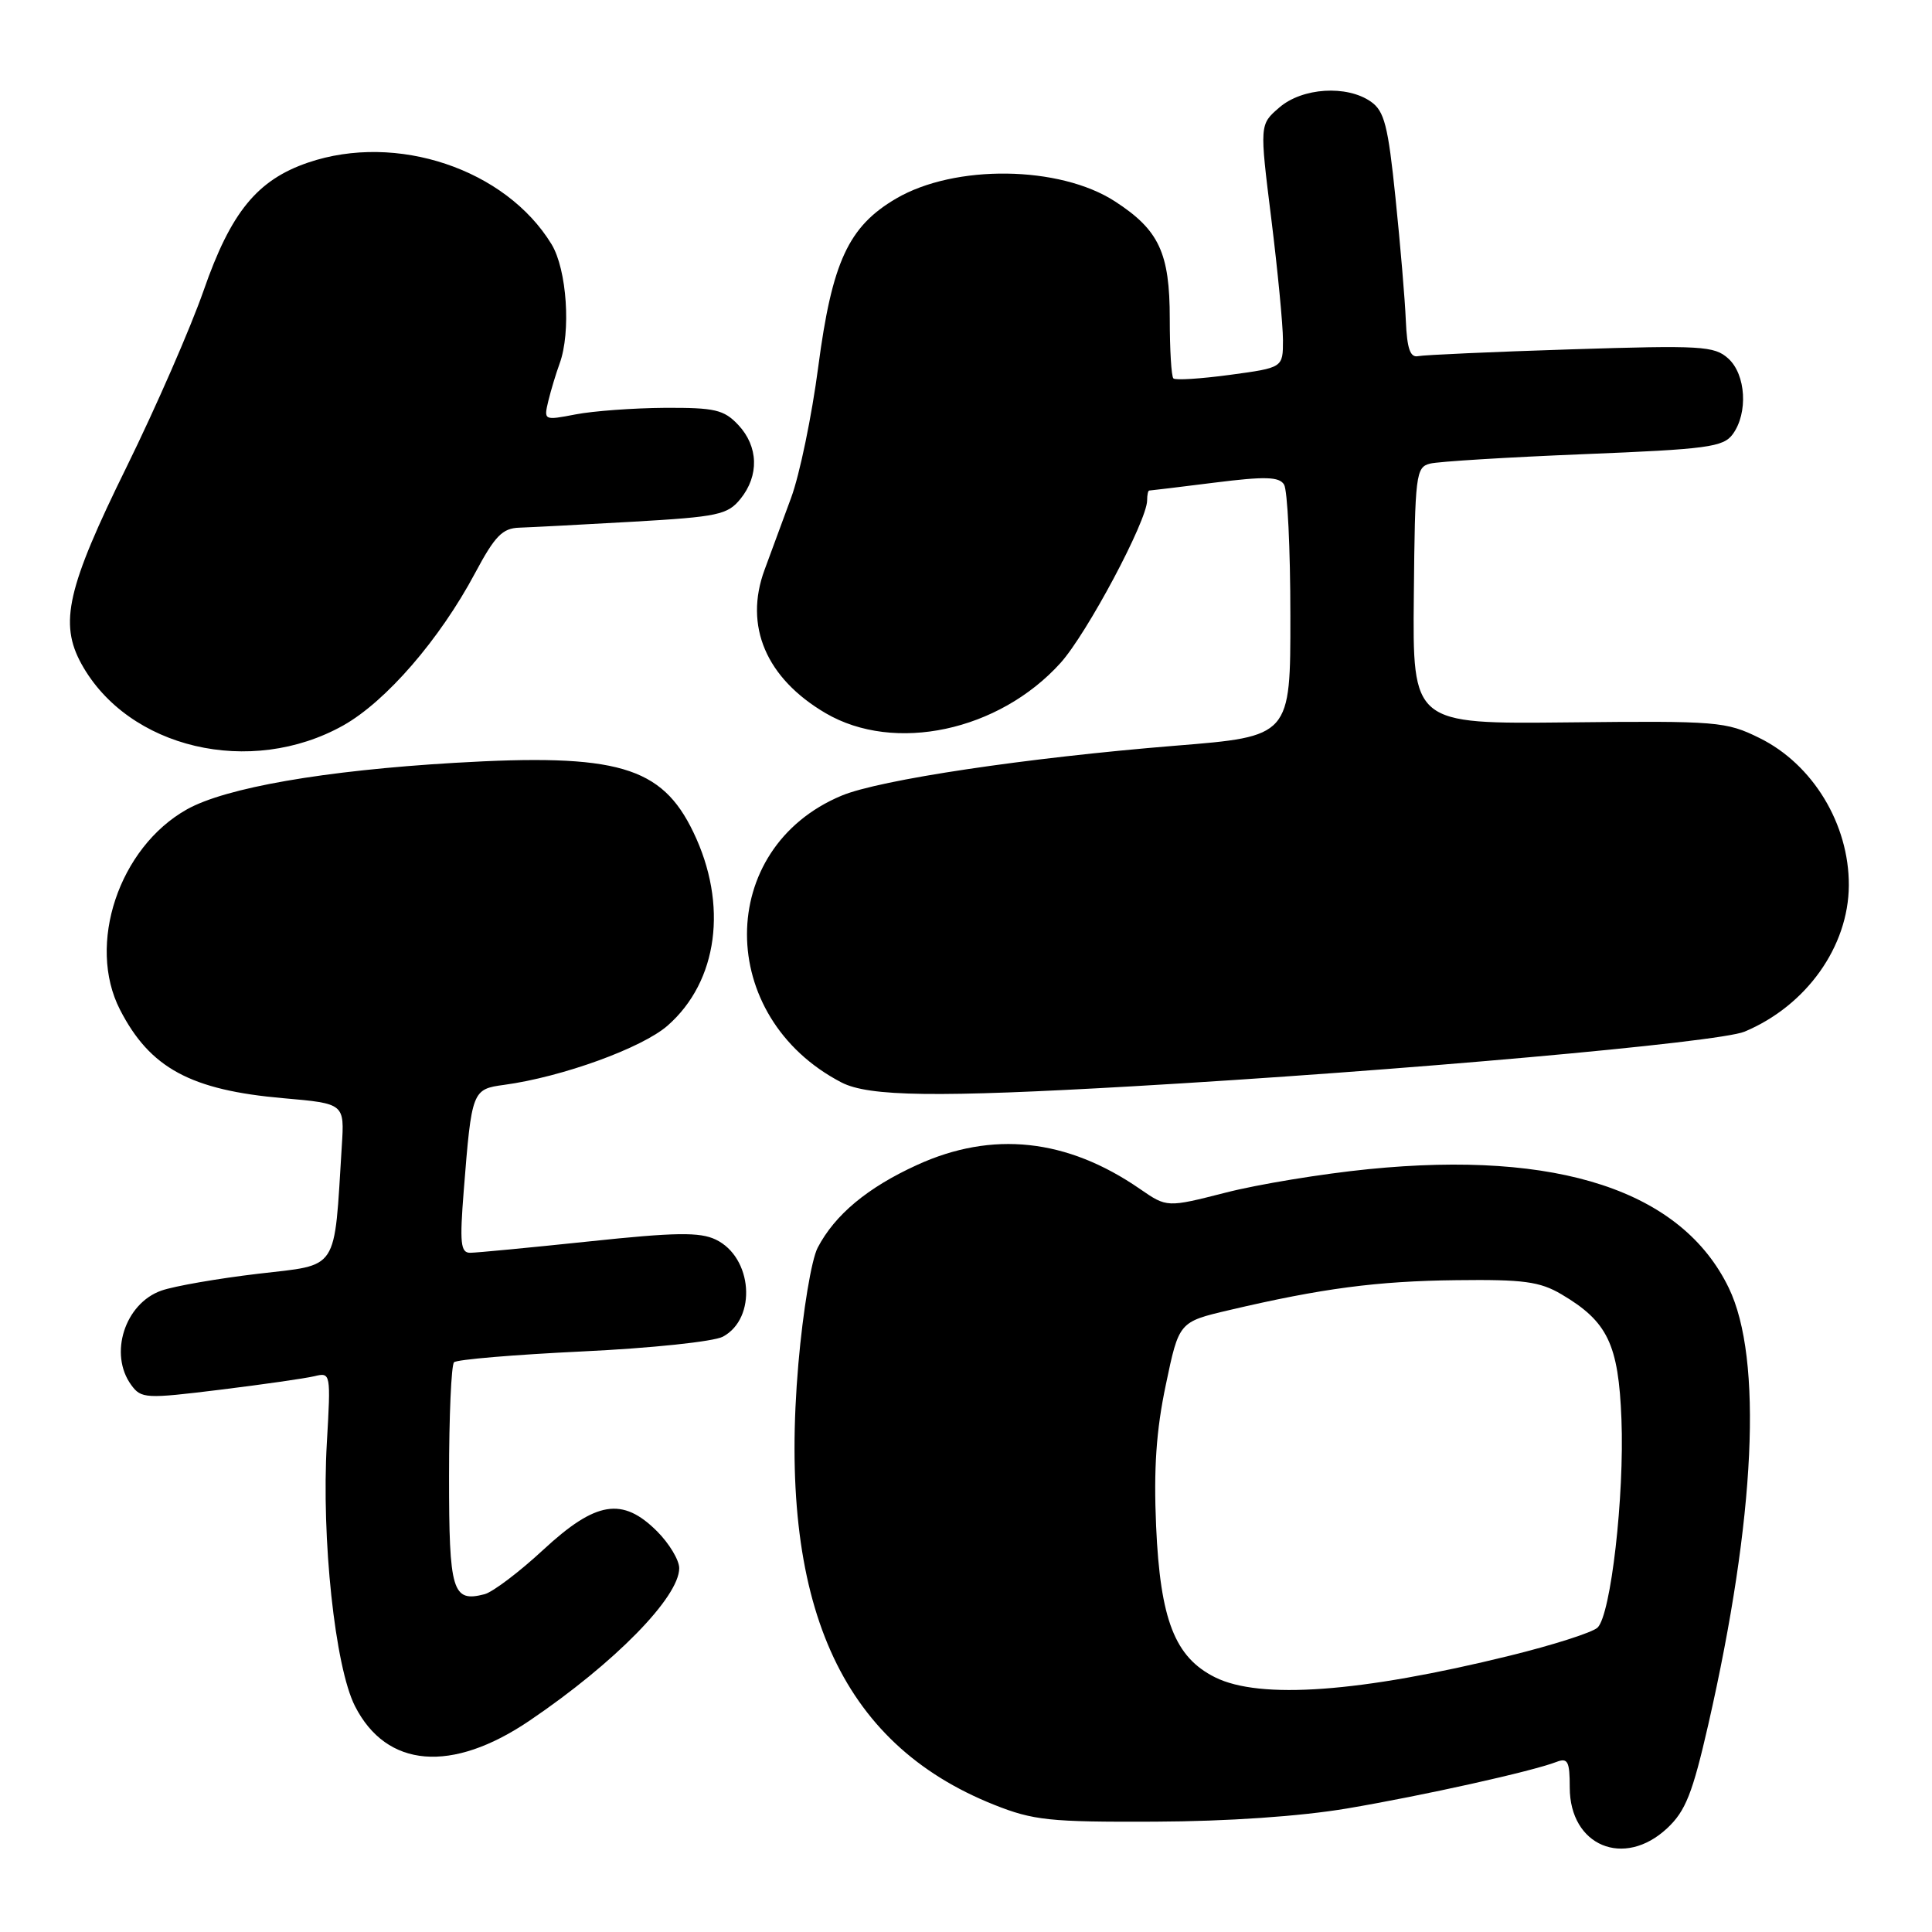 <?xml version="1.0" encoding="UTF-8" standalone="no"?>
<!DOCTYPE svg PUBLIC "-//W3C//DTD SVG 1.1//EN" "http://www.w3.org/Graphics/SVG/1.1/DTD/svg11.dtd" >
<svg xmlns="http://www.w3.org/2000/svg" xmlns:xlink="http://www.w3.org/1999/xlink" version="1.1" viewBox="0 0 256 256">
 <g >
 <path fill="currentColor"
d=" M 220.91 242.25 C 223.35 239.97 224.27 237.63 226.36 228.50 C 232.61 201.08 233.60 180.01 229.07 170.65 C 222.85 157.79 206.48 152.40 181.33 154.92 C 175.19 155.53 166.67 156.93 162.40 158.03 C 154.63 160.01 154.63 160.01 151.06 157.55 C 141.38 150.86 131.49 149.80 121.50 154.37 C 114.93 157.37 110.63 160.96 108.35 165.32 C 107.52 166.90 106.40 173.68 105.79 180.69 C 103.05 212.42 111.28 230.99 131.72 239.14 C 136.92 241.21 139.07 241.44 153.00 241.38 C 162.67 241.34 172.26 240.68 178.50 239.63 C 188.60 237.92 203.03 234.71 206.25 233.46 C 207.74 232.89 208.00 233.39 208.00 236.85 C 208.00 244.59 215.19 247.60 220.91 242.25 Z  M 70.19 227.98 C 81.44 220.36 90.00 211.63 90.00 207.79 C 90.00 206.72 88.68 204.53 87.08 202.92 C 82.48 198.32 78.97 198.89 71.98 205.36 C 68.80 208.31 65.30 210.95 64.21 211.24 C 59.94 212.35 59.50 210.90 59.50 195.62 C 59.50 187.67 59.80 180.87 60.16 180.51 C 60.52 180.14 68.19 179.50 77.20 179.07 C 86.29 178.64 94.55 177.77 95.78 177.12 C 100.32 174.69 99.73 166.60 94.84 164.25 C 92.72 163.24 89.52 163.28 78.01 164.50 C 70.19 165.32 63.11 166.00 62.29 166.00 C 61.03 166.00 60.90 164.70 61.45 157.75 C 62.50 144.50 62.57 144.32 66.80 143.75 C 74.48 142.71 85.08 138.86 88.46 135.90 C 95.14 130.04 96.50 119.86 91.87 110.26 C 87.67 101.52 81.77 99.81 60.24 101.08 C 42.92 102.10 29.90 104.37 24.76 107.25 C 15.76 112.31 11.47 125.16 15.90 133.79 C 19.87 141.53 25.27 144.45 37.57 145.52 C 45.65 146.23 45.65 146.23 45.29 151.86 C 44.24 168.69 45.01 167.51 34.20 168.78 C 28.87 169.41 23.10 170.41 21.39 171.01 C 16.54 172.71 14.39 179.42 17.39 183.52 C 18.71 185.33 19.31 185.36 29.14 184.15 C 34.84 183.45 40.48 182.64 41.68 182.35 C 43.82 181.83 43.84 181.96 43.31 191.16 C 42.57 203.86 44.39 220.89 47.04 226.08 C 51.22 234.28 59.86 234.99 70.19 227.98 Z  M 150.07 143.94 C 185.36 141.91 227.76 138.13 231.16 136.70 C 239.35 133.27 244.94 125.43 244.98 117.32 C 245.02 109.20 240.21 101.27 233.14 97.79 C 228.71 95.60 227.57 95.51 207.84 95.72 C 187.17 95.94 187.17 95.94 187.34 78.93 C 187.49 62.83 187.61 61.90 189.50 61.43 C 190.60 61.15 199.76 60.59 209.85 60.18 C 226.26 59.52 228.35 59.24 229.60 57.53 C 231.65 54.72 231.35 49.62 229.00 47.50 C 227.16 45.84 225.44 45.74 208.16 46.29 C 197.81 46.62 188.69 47.03 187.92 47.19 C 186.86 47.42 186.44 46.21 186.28 42.50 C 186.17 39.75 185.55 32.42 184.91 26.22 C 183.93 16.66 183.44 14.72 181.65 13.47 C 178.46 11.24 172.56 11.61 169.51 14.25 C 166.90 16.50 166.90 16.50 168.45 28.97 C 169.30 35.83 170.00 43.08 170.00 45.08 C 170.00 48.72 170.00 48.72 162.98 49.67 C 159.11 50.19 155.74 50.41 155.48 50.14 C 155.21 49.88 155.00 46.32 155.00 42.24 C 155.00 33.50 153.58 30.47 147.73 26.68 C 140.40 21.93 126.52 21.75 118.74 26.31 C 112.42 30.01 110.25 34.71 108.42 48.62 C 107.57 55.10 105.96 62.90 104.83 65.95 C 103.71 69.00 102.12 73.30 101.31 75.50 C 98.56 82.94 101.51 89.87 109.40 94.50 C 118.52 99.84 132.36 96.88 140.52 87.85 C 144.02 83.97 152.00 69.00 152.00 66.30 C 152.00 65.59 152.12 65.00 152.28 65.00 C 152.43 65.00 156.32 64.53 160.94 63.95 C 167.62 63.11 169.49 63.16 170.14 64.20 C 170.60 64.91 170.98 72.72 170.98 81.54 C 171.00 97.58 171.00 97.58 155.75 98.81 C 136.01 100.41 116.55 103.32 111.51 105.43 C 94.81 112.41 94.80 134.76 111.50 143.43 C 115.13 145.31 124.14 145.43 150.07 143.94 Z  M 45.49 96.12 C 51.16 92.93 58.27 84.72 62.96 75.92 C 65.58 71.01 66.58 69.99 68.81 69.92 C 70.29 69.87 77.07 69.52 83.87 69.13 C 95.16 68.48 96.41 68.21 98.12 66.10 C 100.61 63.02 100.50 59.16 97.83 56.31 C 95.92 54.28 94.73 54.01 88.08 54.04 C 83.91 54.07 78.59 54.46 76.27 54.91 C 72.06 55.72 72.04 55.71 72.66 53.11 C 73.01 51.68 73.68 49.46 74.15 48.18 C 75.68 44.01 75.12 35.71 73.08 32.36 C 67.00 22.40 52.55 17.55 40.83 21.54 C 34.08 23.84 30.59 28.11 26.98 38.50 C 25.25 43.45 20.67 53.95 16.79 61.84 C 8.89 77.89 7.82 82.57 10.79 87.97 C 16.98 99.19 33.21 103.00 45.49 96.12 Z  M 161.00 222.25 C 155.67 219.59 153.74 214.64 153.19 202.21 C 152.86 194.64 153.20 189.54 154.48 183.48 C 156.22 175.16 156.22 175.16 162.86 173.60 C 175.17 170.71 182.45 169.75 193.00 169.63 C 201.85 169.52 204.03 169.81 206.90 171.50 C 213.02 175.11 214.46 178.10 214.85 188.04 C 215.25 198.23 213.45 213.94 211.69 215.66 C 211.04 216.30 205.78 217.98 200.00 219.40 C 180.24 224.26 166.96 225.22 161.00 222.25 Z "/>
</g>
</svg>